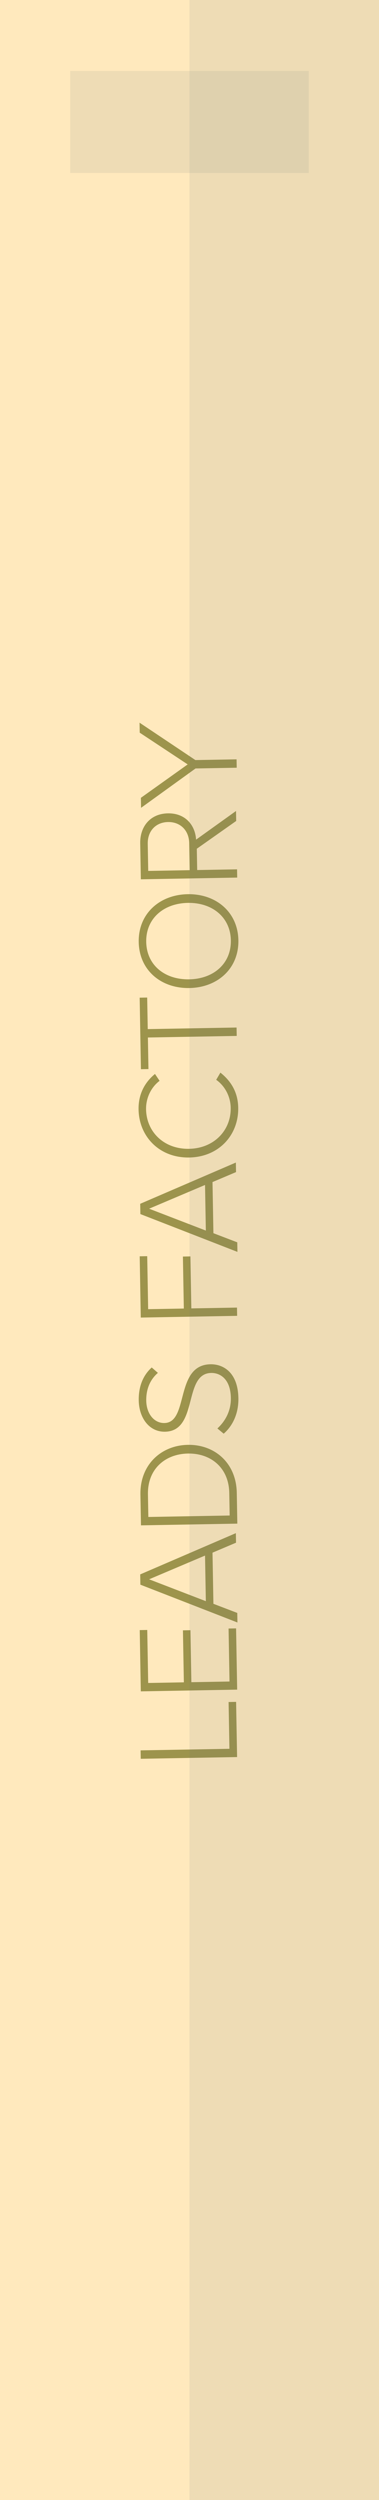 <svg xmlns="http://www.w3.org/2000/svg" width="47.203" height="310.582" viewBox="0 0 47.203 310.582"><g opacity=".7"><path fill="#FFDFA1" d="M0 0h47.203v310.582h-47.203z"/><g fill="#746600"><path d="M29.529 218.281l-11.999.214-.019-1.044 11.063-.197-.104-5.811.936-.017.123 6.855zM29.538 209.905l-12 .214-.135-7.61.936-.017.117 6.585 4.443-.079-.115-6.459.936-.017.115 6.459 4.749-.085-.117-6.584.936-.017.135 7.61zM29.396 191.65l-2.929 1.24.113 6.351 2.971 1.135.021 1.188-12.087-4.698-.022-1.277 11.912-5.125.021 1.186zm-10.825 4.548l7.066 2.718-.101-5.667-6.965 2.949zM29.558 189.282l-12 .214-.068-3.832c-.065-3.724 2.609-6.111 5.901-6.17 3.328-.059 6.032 2.232 6.099 5.956l.068 3.832zm-6.149-8.708c-2.806.05-5.041 1.889-4.984 5.073l.051 2.807 10.128-.181-.05-2.807c-.057-3.166-2.338-4.943-5.145-4.892zM27.86 178.109l-.785-.651c.868-.789 1.709-2.064 1.678-3.791-.043-2.446-1.423-3.124-2.448-3.105-3.526.062-1.563 7.226-5.755 7.301-1.961.035-3.233-1.706-3.272-3.883-.031-1.781.573-3.159 1.619-4.096l.768.67c-1.028.882-1.475 2.113-1.45 3.463.028 1.602.968 2.79 2.263 2.767 3.076-.055 1.257-7.221 5.736-7.3 1.548-.027 3.419.965 3.477 4.203.034 1.978-.75 3.485-1.831 4.422zM29.534 163.468l-12 .214-.135-7.61.936-.017.117 6.585 4.443-.079-.115-6.459.936-.017.115 6.459 5.685-.102.018 1.026zM29.396 145.61l-2.929 1.24.113 6.351 2.971 1.135.021 1.188-12.087-4.698-.022-1.277 11.912-5.125.021 1.186zm-10.825 4.548l7.066 2.718-.101-5.667-6.965 2.949zM23.571 143.798c-3.688.065-6.254-2.57-6.314-5.971-.034-1.906.785-3.379 2.045-4.409l.573.854c-1.03.774-1.708 2.101-1.683 3.539.05 2.807 2.229 4.964 5.36 4.907 3.094-.055 5.231-2.288 5.182-5.095-.025-1.439-.75-2.74-1.808-3.477l.524-.892c1.332 1.056 2.185 2.444 2.219 4.352.061 3.401-2.409 6.127-6.098 6.192zM29.483 128.693l-11.063.197.069 3.922-.936.017-.158-8.887.936-.017.07 3.922 11.063-.197.019 1.043zM23.586 122.744c-3.508.062-6.247-2.192-6.31-5.719-.062-3.508 2.595-5.877 6.103-5.939s6.248 2.211 6.311 5.719c.062 3.526-2.595 5.876-6.104 5.939zm-.188-10.578c-3.041.054-5.238 1.965-5.187 4.843.051 2.896 2.314 4.71 5.355 4.655 3.022-.054 5.238-1.946 5.187-4.843-.051-2.879-2.333-4.709-5.355-4.655zM29.416 101.989l-4.905 3.452.048 2.645 4.965-.088.019 1.025-12 .214-.079-4.479c-.037-2.069 1.248-3.676 3.442-3.715 2.177-.039 3.41 1.469 3.514 3.267l4.976-3.562.02 1.241zm-8.491.133c-1.511.027-2.554 1.107-2.525 2.709l.061 3.364 5.163-.092-.061-3.364c-.029-1.602-1.127-2.644-2.638-2.617zM29.482 95.375l-5.127.091-6.787 4.891-.022-1.242 5.829-4.152-5.974-3.942-.021-1.242 6.957 4.646 5.127-.092.018 1.042z"/></g><path opacity=".1" fill-rule="evenodd" clip-rule="evenodd" fill="#112F35" d="M8.747 8.812h29.707v12.678h-29.707z"/><path opacity=".1" fill="#112F35" d="M23.601 0h23.603v310.582h-23.603z"/></g></svg>